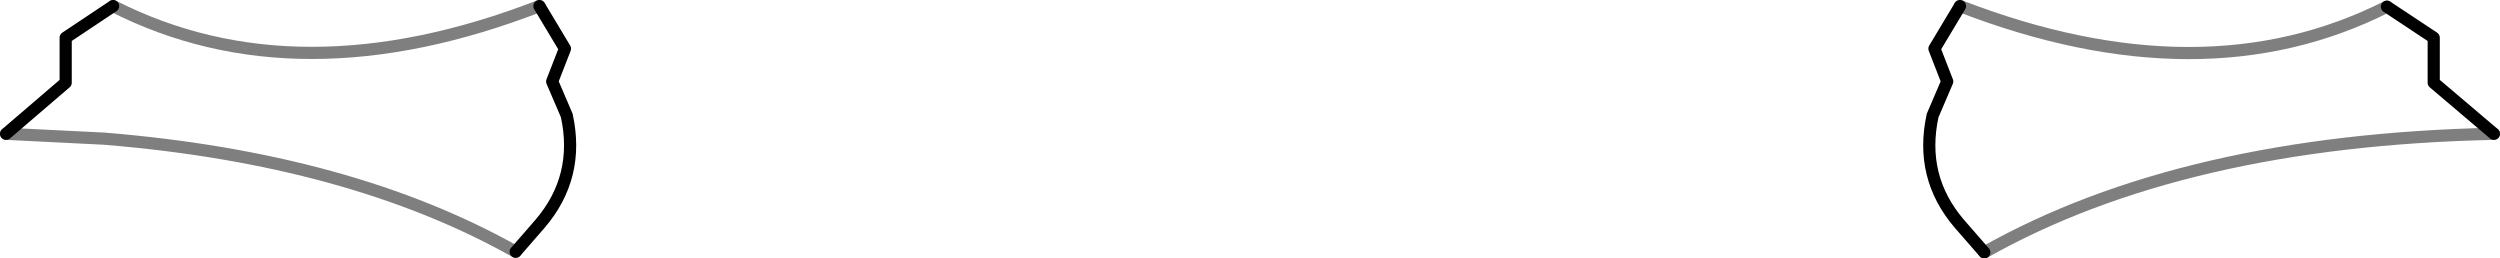 <?xml version="1.0" encoding="UTF-8" standalone="no"?>
<svg xmlns:xlink="http://www.w3.org/1999/xlink" height="21.25px" width="205.55px" xmlns="http://www.w3.org/2000/svg">
  <g transform="matrix(1.0, 0.0, 0.0, 1.0, -297.15, -512.55)">
    <path d="M297.65 523.55 L305.7 523.95 Q325.95 525.6 339.55 533.25 M341.5 513.05 Q321.6 520.75 306.45 513.05 M493.4 513.1 Q478.25 520.75 458.3 513.05 M460.3 533.3 Q476.6 524.1 502.2 523.55" fill="none" stroke="#000000" stroke-linecap="round" stroke-linejoin="round" stroke-opacity="0.502" stroke-width="1.0"/>
    <path d="M306.45 513.05 L302.55 515.65 302.55 519.35 297.65 523.55 M339.55 533.25 L341.55 530.95 Q344.85 527.1 343.75 522.05 L342.55 519.25 343.6 516.55 341.5 513.05 M502.2 523.55 L497.25 519.35 497.25 515.65 493.4 513.1 M458.3 513.05 L456.2 516.55 457.25 519.25 456.05 522.05 Q454.95 527.1 458.25 530.95 L460.3 533.3" fill="none" stroke="#000000" stroke-linecap="round" stroke-linejoin="round" stroke-width="1.0"/>
  </g>
</svg>
